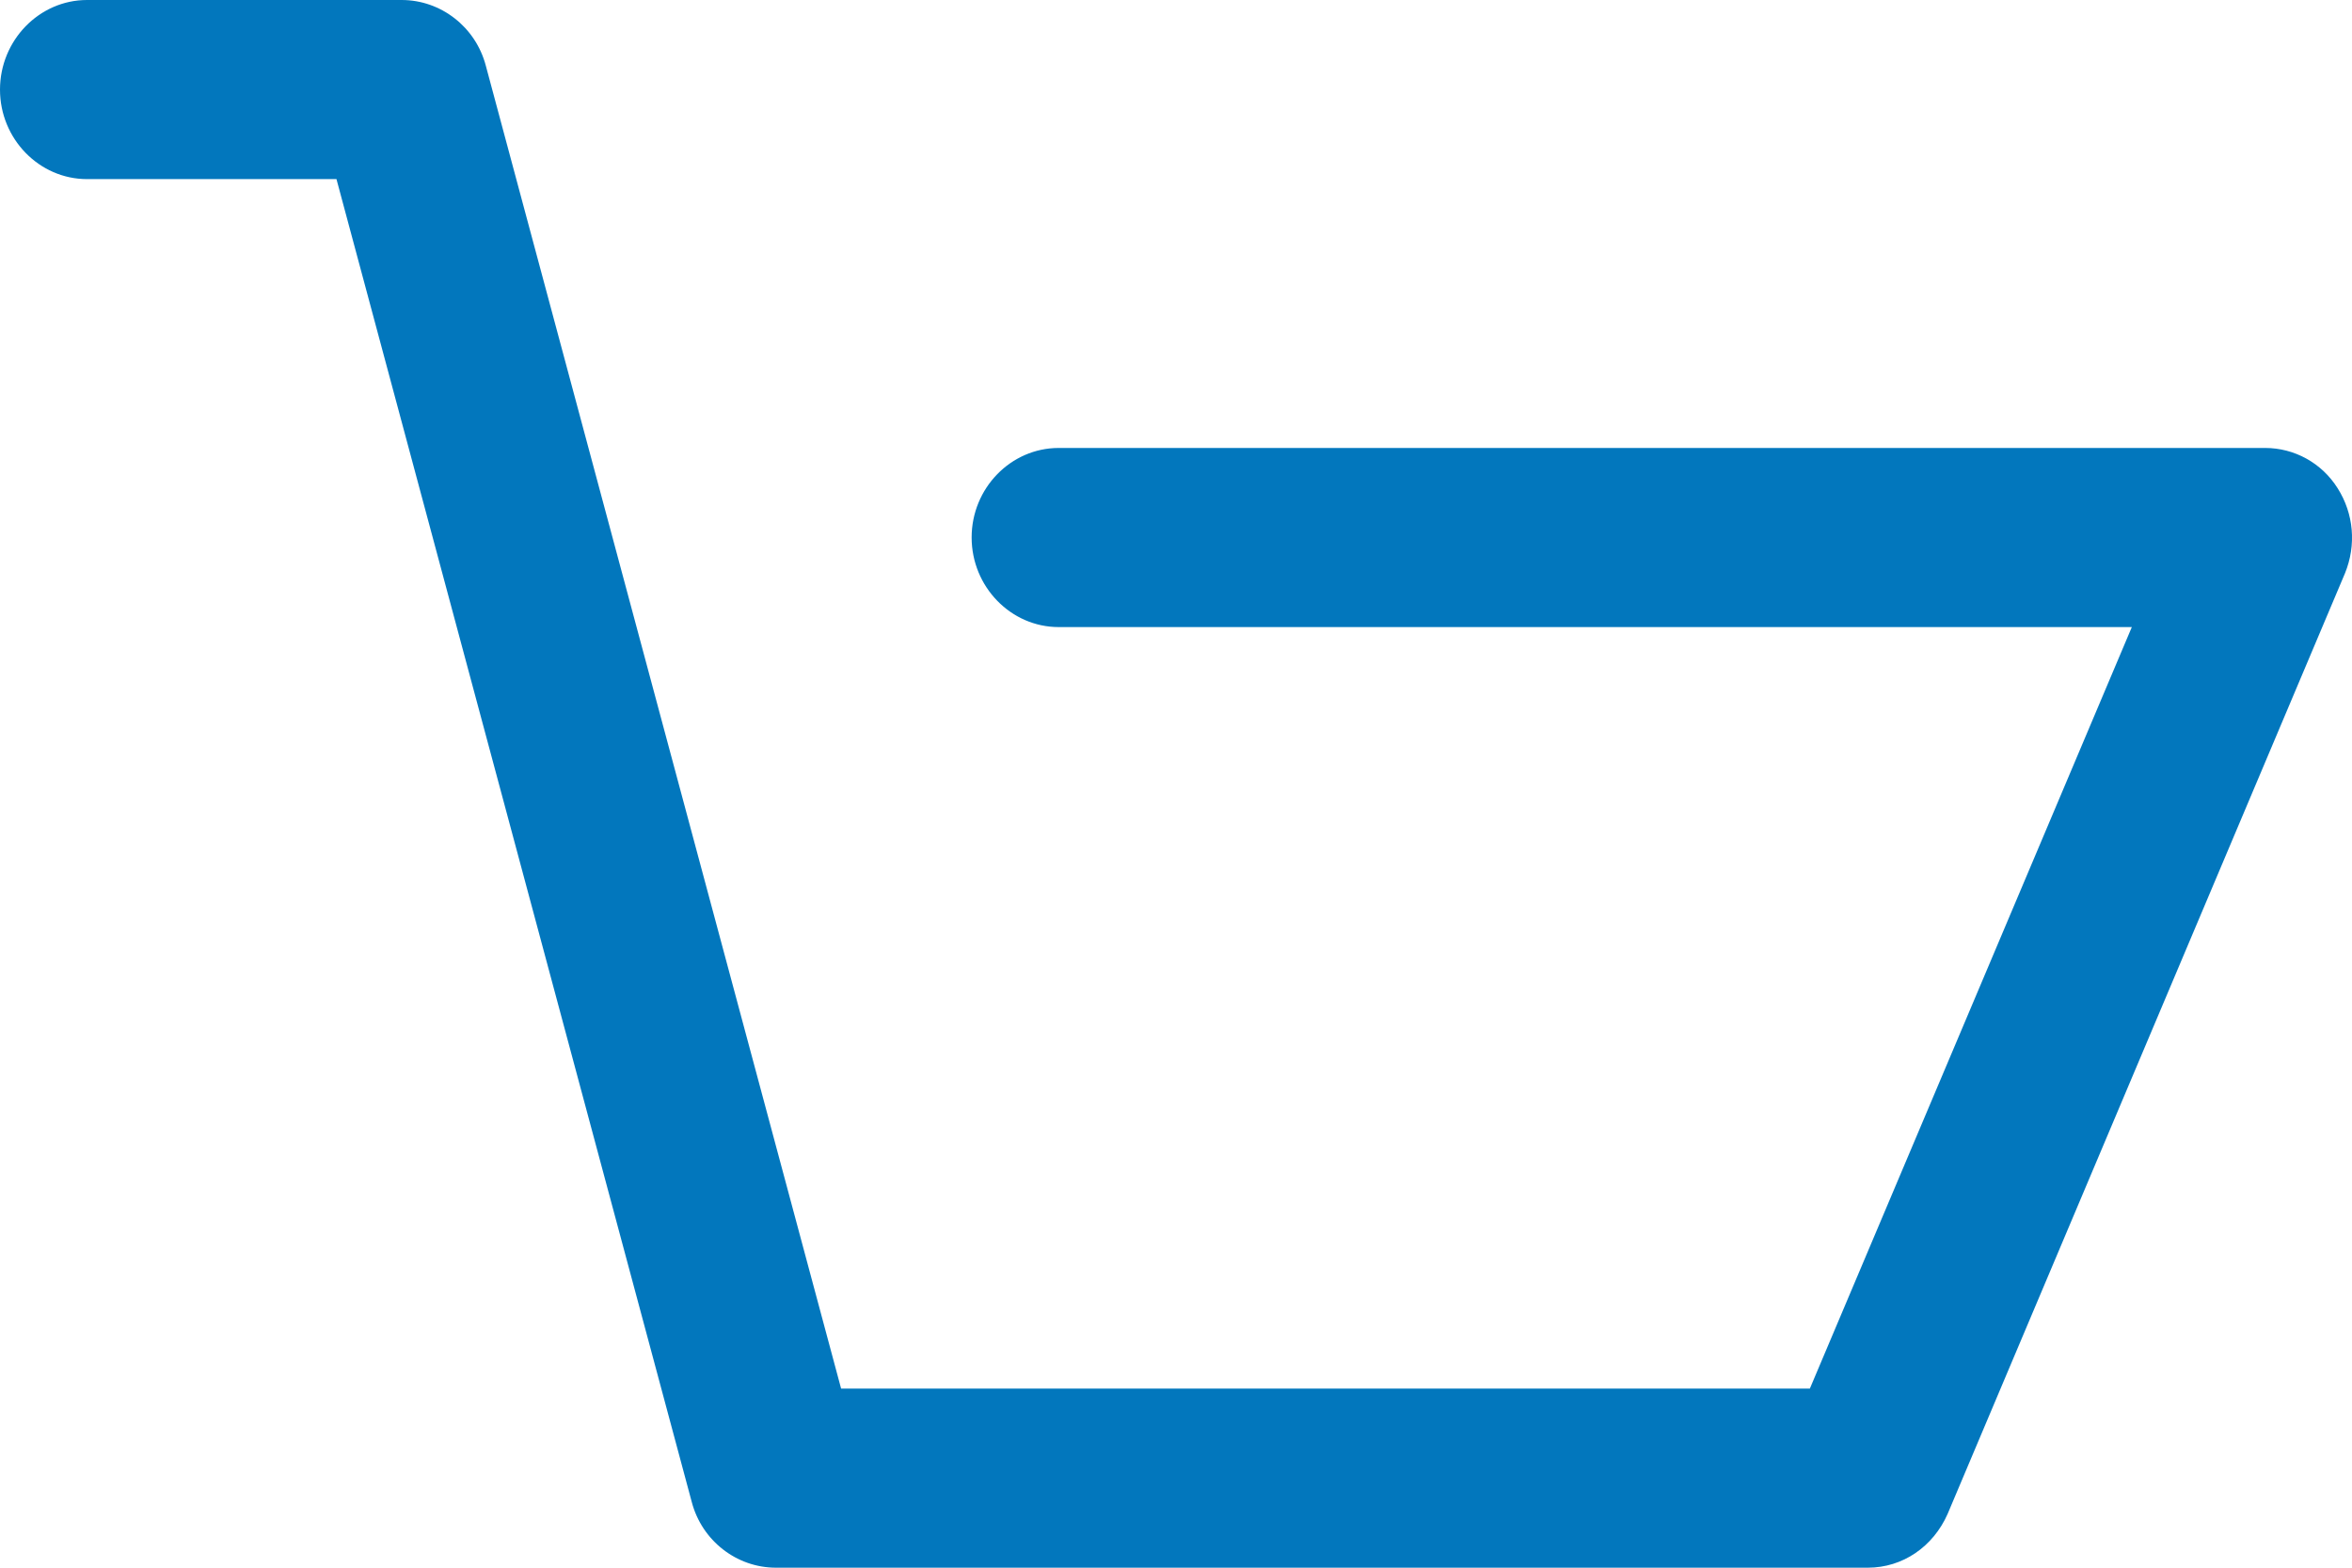 <svg width="18" height="12" viewBox="0 0 18 12" fill="none" xmlns="http://www.w3.org/2000/svg"><path d="M0.666 1.371H2.575L5.294 11.497C5.372 11.794 5.638 12 5.938 12H14.295C14.561 12 14.794 11.84 14.905 11.589L17.946 4.389C18.035 4.171 18.013 3.931 17.89 3.737C17.768 3.543 17.558 3.429 17.336 3.429H8.102C7.736 3.429 7.436 3.737 7.436 4.114C7.436 4.491 7.736 4.8 8.102 4.8H16.315L13.851 10.629H6.437L3.718 0.503C3.64 0.206 3.374 3.63134e-08 3.074 3.63134e-08H0.666C0.3 3.63134e-08 0 0.309 0 0.686C0 1.063 0.3 1.371 0.666 1.371Z" fill="#0277BD"/></svg>
